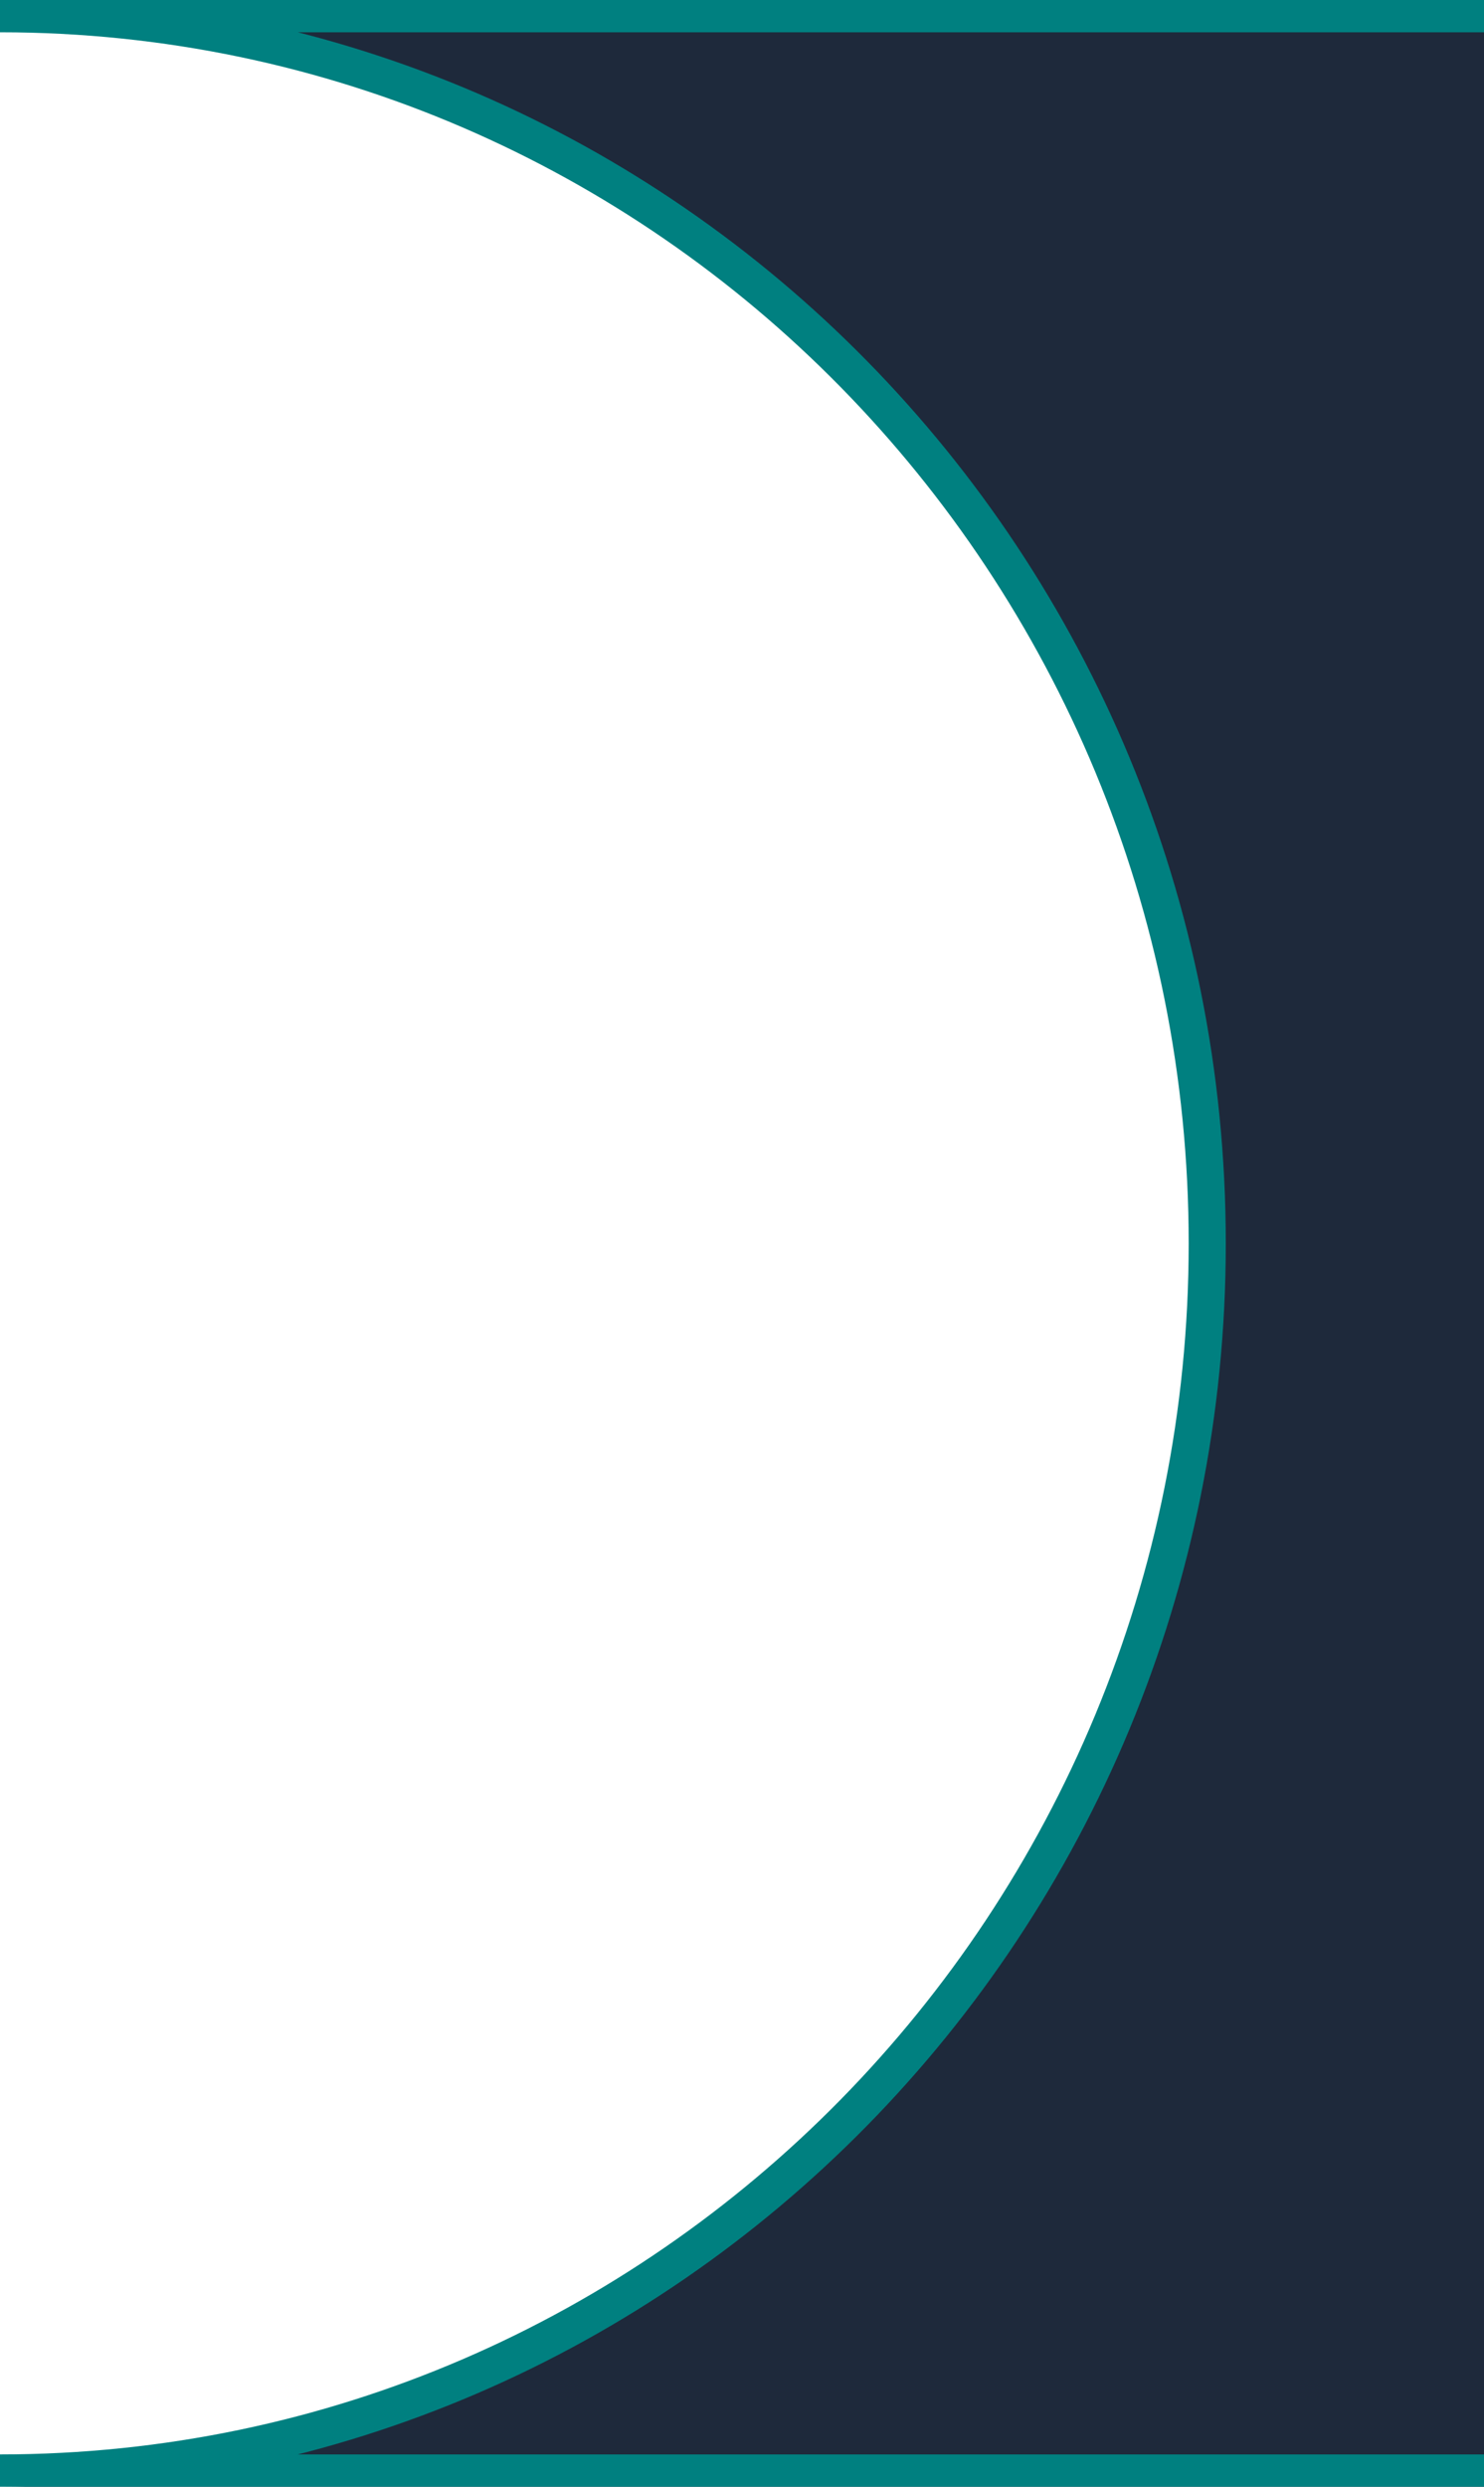 <?xml version="1.0" encoding="UTF-8"?>
<svg id="Layer_1" data-name="Layer 1" xmlns="http://www.w3.org/2000/svg" viewBox="0 0 40 67">
  <defs>
    <style>
      .cls-1 {
        fill: #1e293b;
      }

      .cls-2 {
        fill: none;
        stroke: teal;
        stroke-miterlimit: 10;
      }
    </style>
  </defs>
  <path class="cls-1" d="m40,0v67H0c17.97,0,32.54-14.99,32.54-33.5S17.97,0,0,0h40Z"/>
  <path class="cls-2" d="m40,66.63H0c17.97,0,32.54-14.83,32.54-33.13S17.97.37,0,.37h40"/>
</svg>